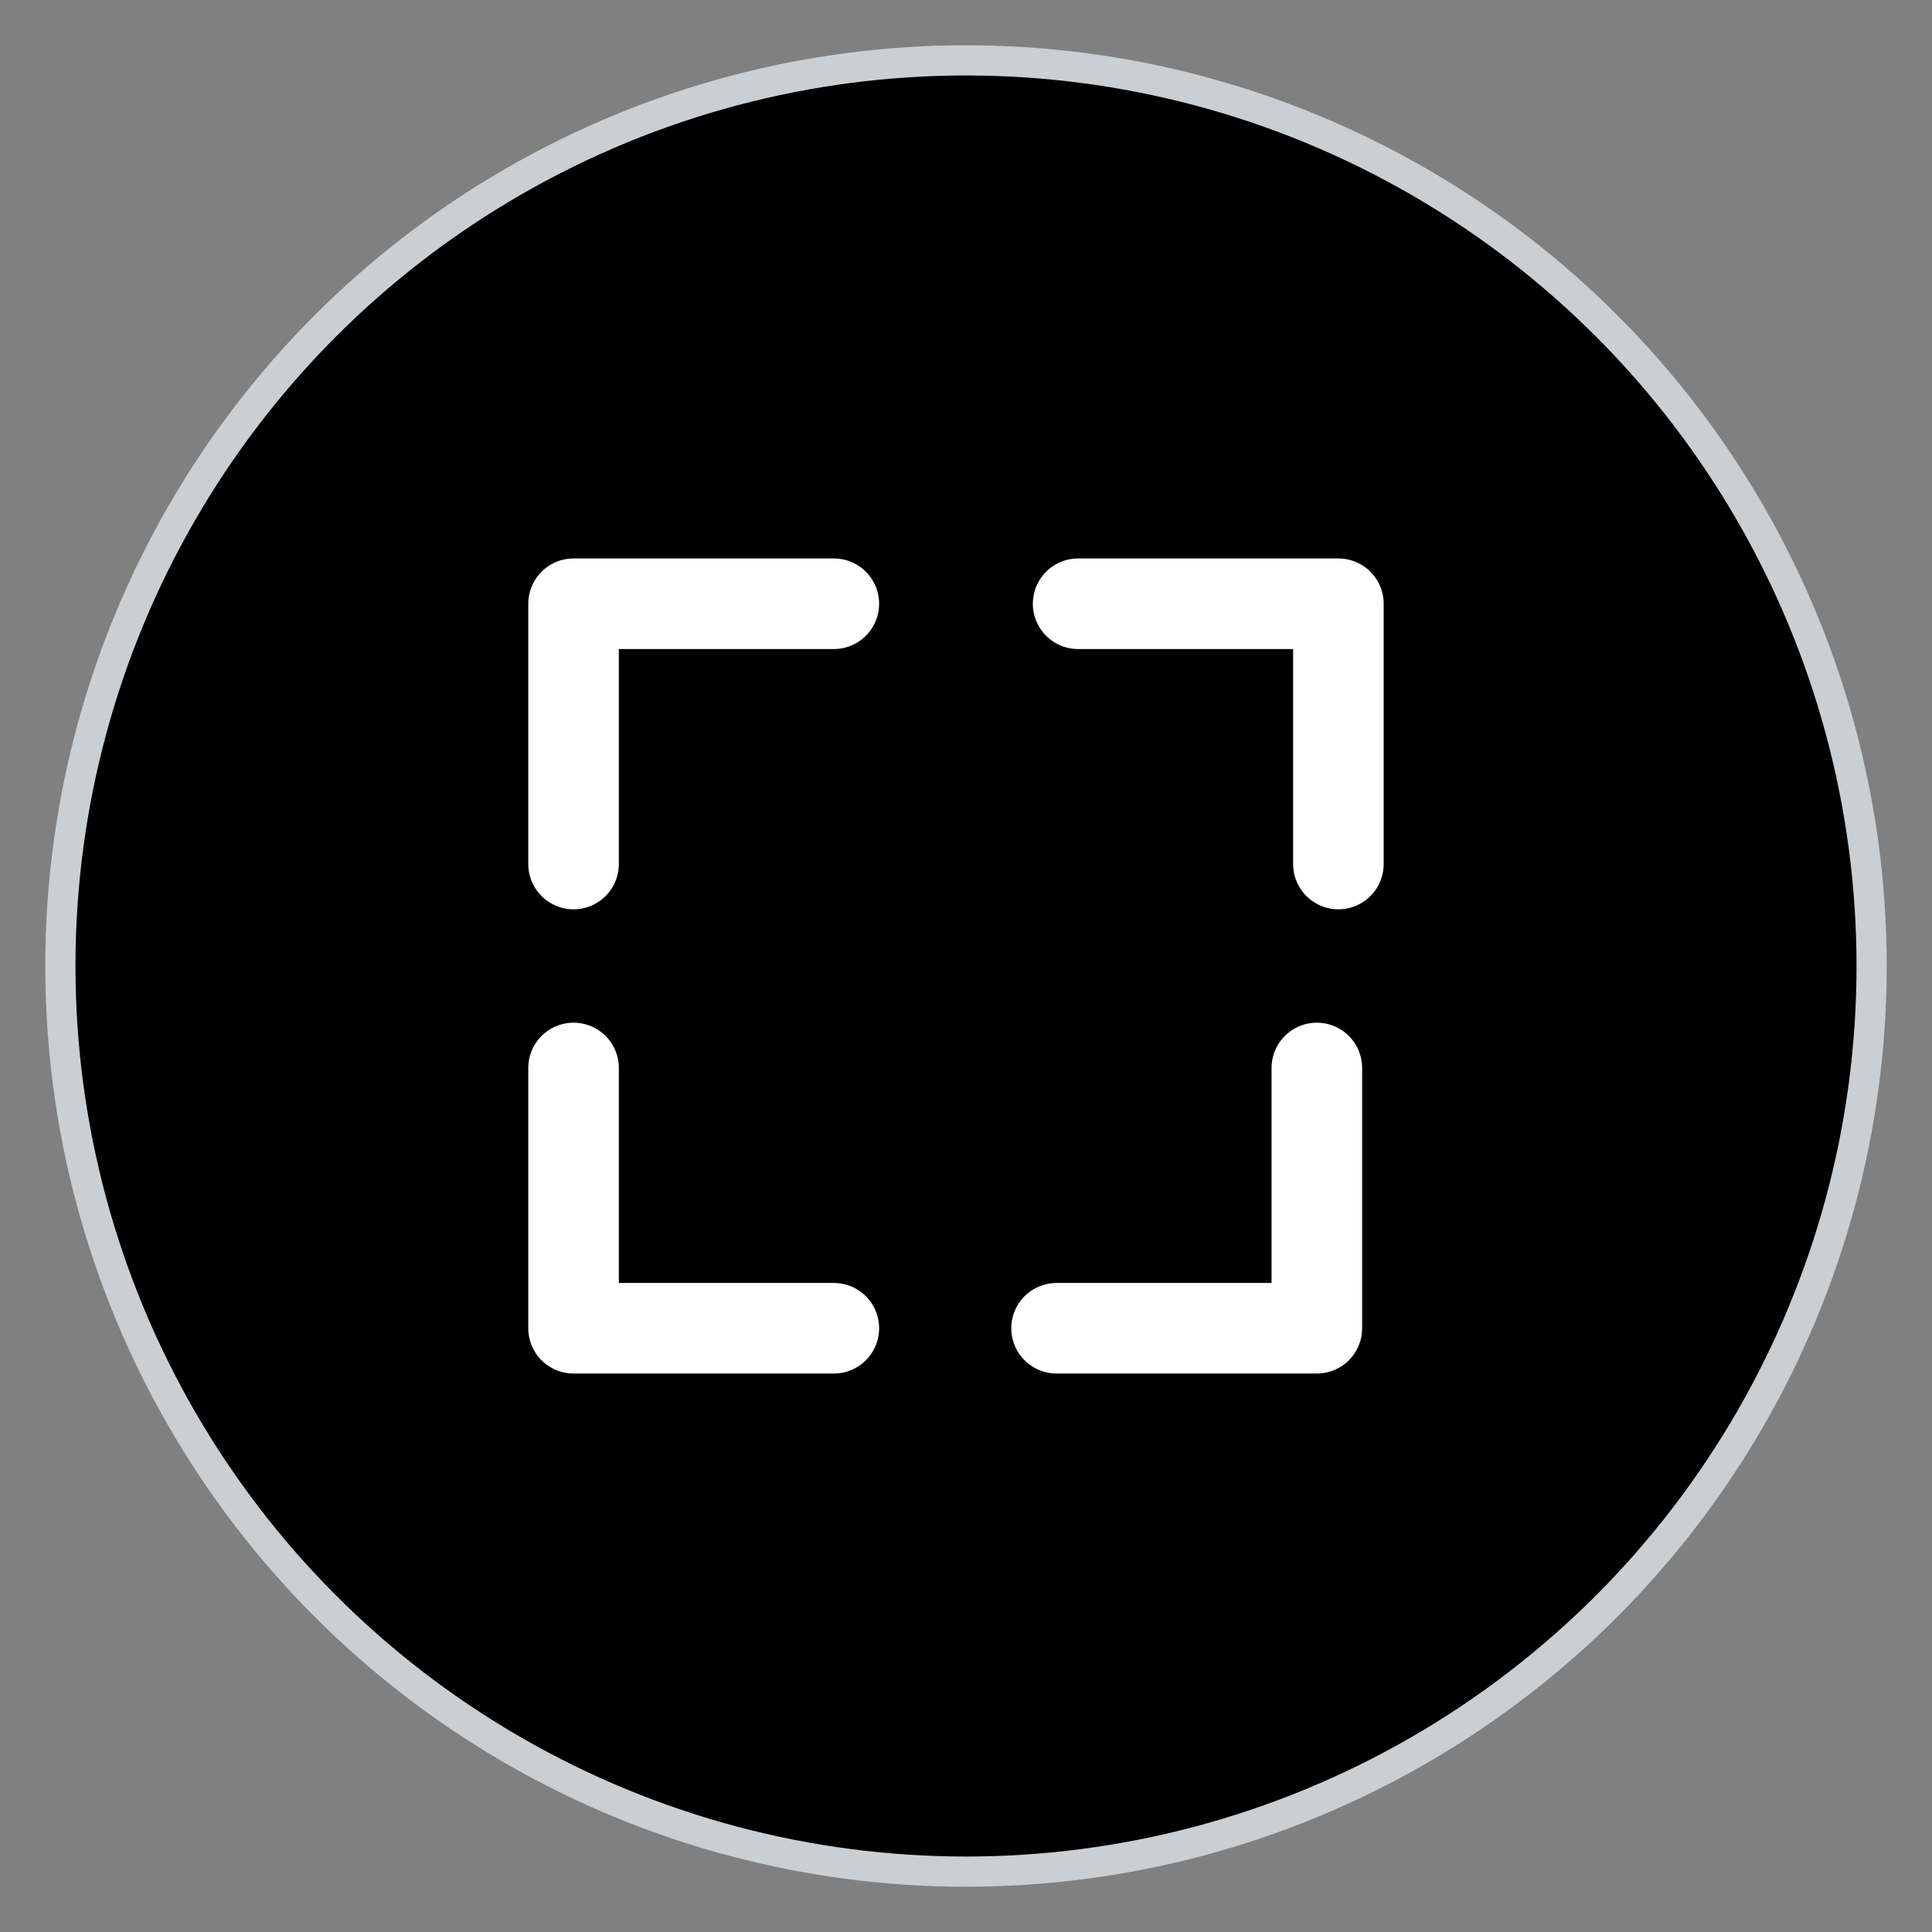 <?xml version="1.0" encoding="UTF-8"?>
<svg width="32px" height="32px" viewBox="0 0 32 32" version="1.1" xmlns="http://www.w3.org/2000/svg" xmlns:xlink="http://www.w3.org/1999/xlink">
    <rect x="0" y="0" width="32" height="32" fill="#808080" stroke="none"/>
    <!-- Generator: Sketch 51.3 (57544) - http://www.bohemiancoding.com/sketch -->
    <title>Group 3</title>
    <desc>Created with Sketch.</desc>
    <defs></defs>
    <g id="Page-1" stroke="none" stroke-width="1" fill="none" fill-rule="evenodd">
        <g id="Group-3" transform="translate(1, 1)">
            <circle id="Oval" stroke="#C9CFD3" stroke-width="0.5" fill="#000000" fill-rule="nonzero" cx="15" cy="15" r="15"></circle>
            <g id="screen-maximize" transform="translate(8, 9)" stroke="#FFFFFF" stroke-linecap="round" stroke-linejoin="round" stroke-width="1.5">
                <g id="Group-2" transform="translate(0.5, 0)">
                    <polyline id="Shape" points="0 4.311 0 0 4.311 0"></polyline>
                    <polyline id="Shape" points="8.357 0 12.668 0 12.668 4.311"></polyline>
                    <polyline id="Shape" points="12.311 7.689 12.311 12 8 12"></polyline>
                    <polyline id="Shape" points="4.311 12 0 12 0 7.689"></polyline>
                </g>
            </g>
        </g>
    </g>
</svg>